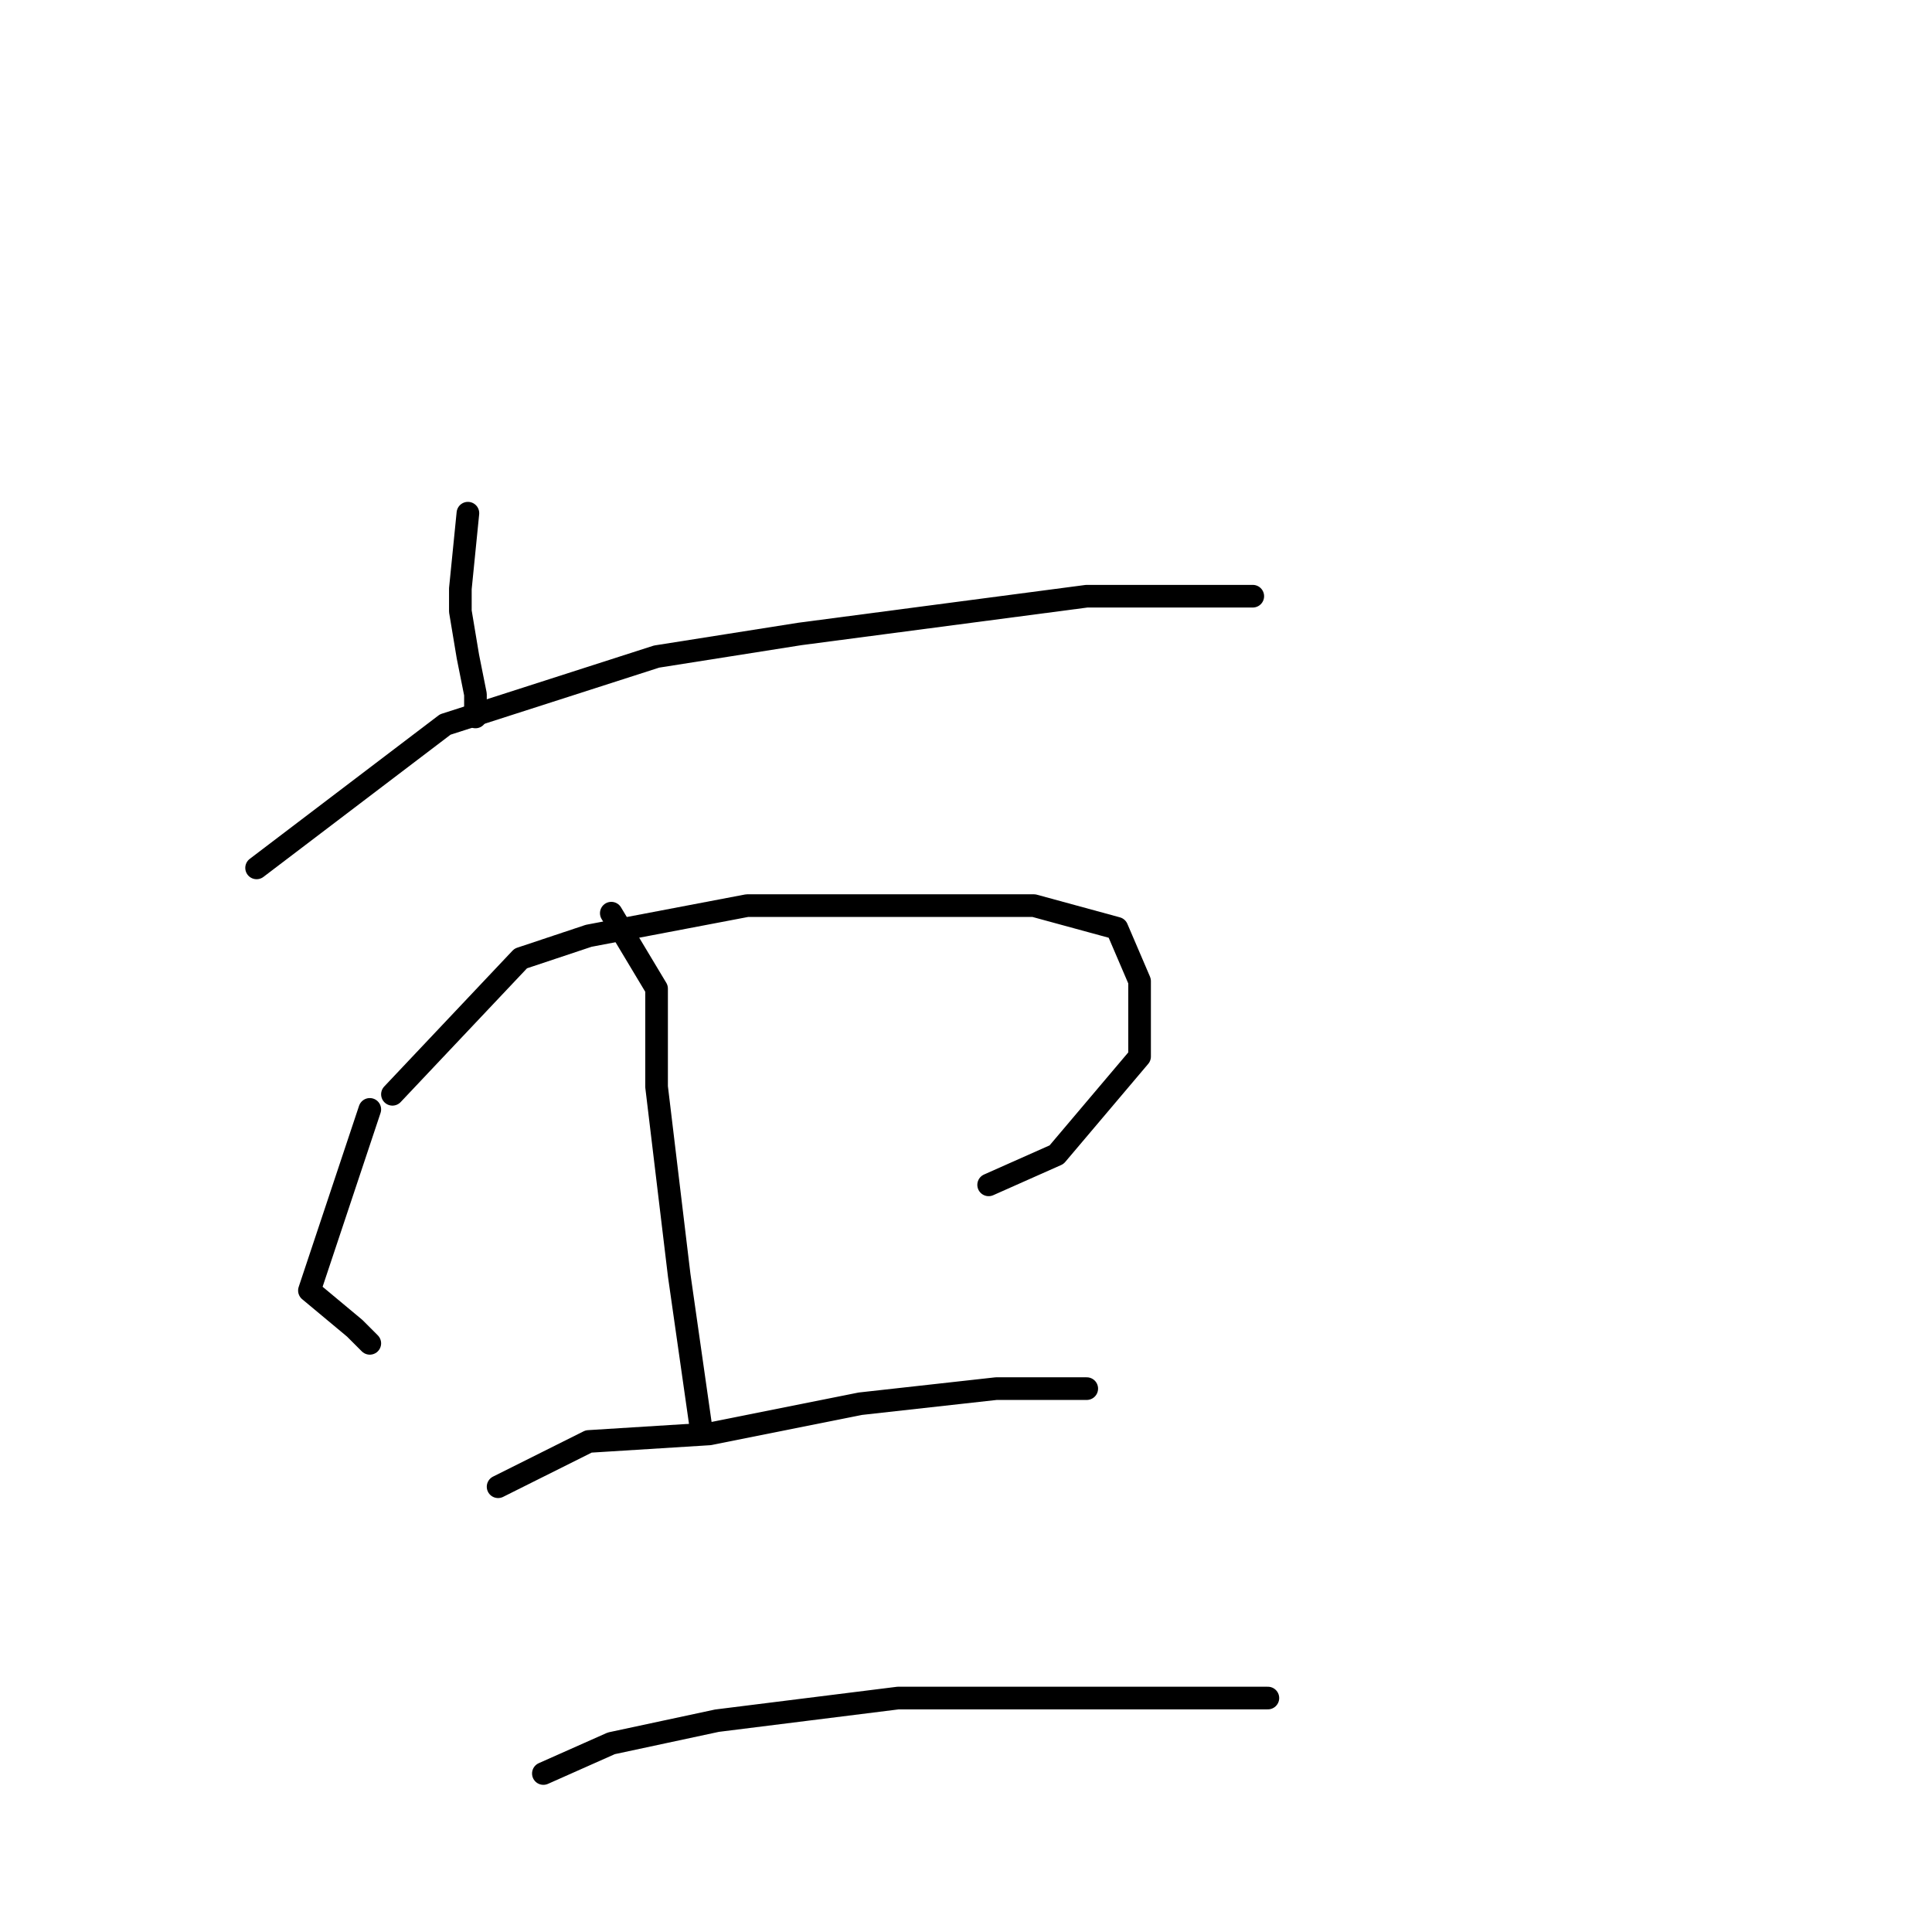 <?xml version="1.0" standalone="no"?>
    <svg width="256" height="256" xmlns="http://www.w3.org/2000/svg" version="1.1">
    <polyline stroke="black" stroke-width="3" stroke-linecap="round" fill="transparent" stroke-linejoin="round" points="62 68 61 78 61 81 62 87 63 92 63 95 63 95 " />
        <polyline stroke="black" stroke-width="3" stroke-linecap="round" fill="transparent" stroke-linejoin="round" points="34 115 59 96 87 87 106 84 144 79 154 79 165 79 166 79 166 79 " />
        <polyline stroke="black" stroke-width="3" stroke-linecap="round" fill="transparent" stroke-linejoin="round" points="49 147 41 171 47 176 49 178 49 178 " />
        <polyline stroke="black" stroke-width="3" stroke-linecap="round" fill="transparent" stroke-linejoin="round" points="52 145 69 127 78 124 99 120 121 120 137 120 148 123 151 130 151 140 140 153 131 157 131 157 " />
        <polyline stroke="black" stroke-width="3" stroke-linecap="round" fill="transparent" stroke-linejoin="round" points="81 121 87 131 87 144 90 169 93 190 93 190 " />
        <polyline stroke="black" stroke-width="3" stroke-linecap="round" fill="transparent" stroke-linejoin="round" points="66 197 78 191 94 190 114 186 132 184 144 184 144 184 " />
        <polyline stroke="black" stroke-width="3" stroke-linecap="round" fill="transparent" stroke-linejoin="round" points="72 235 81 231 95 228 119 225 144 225 168 225 168 225 " />
        </svg>